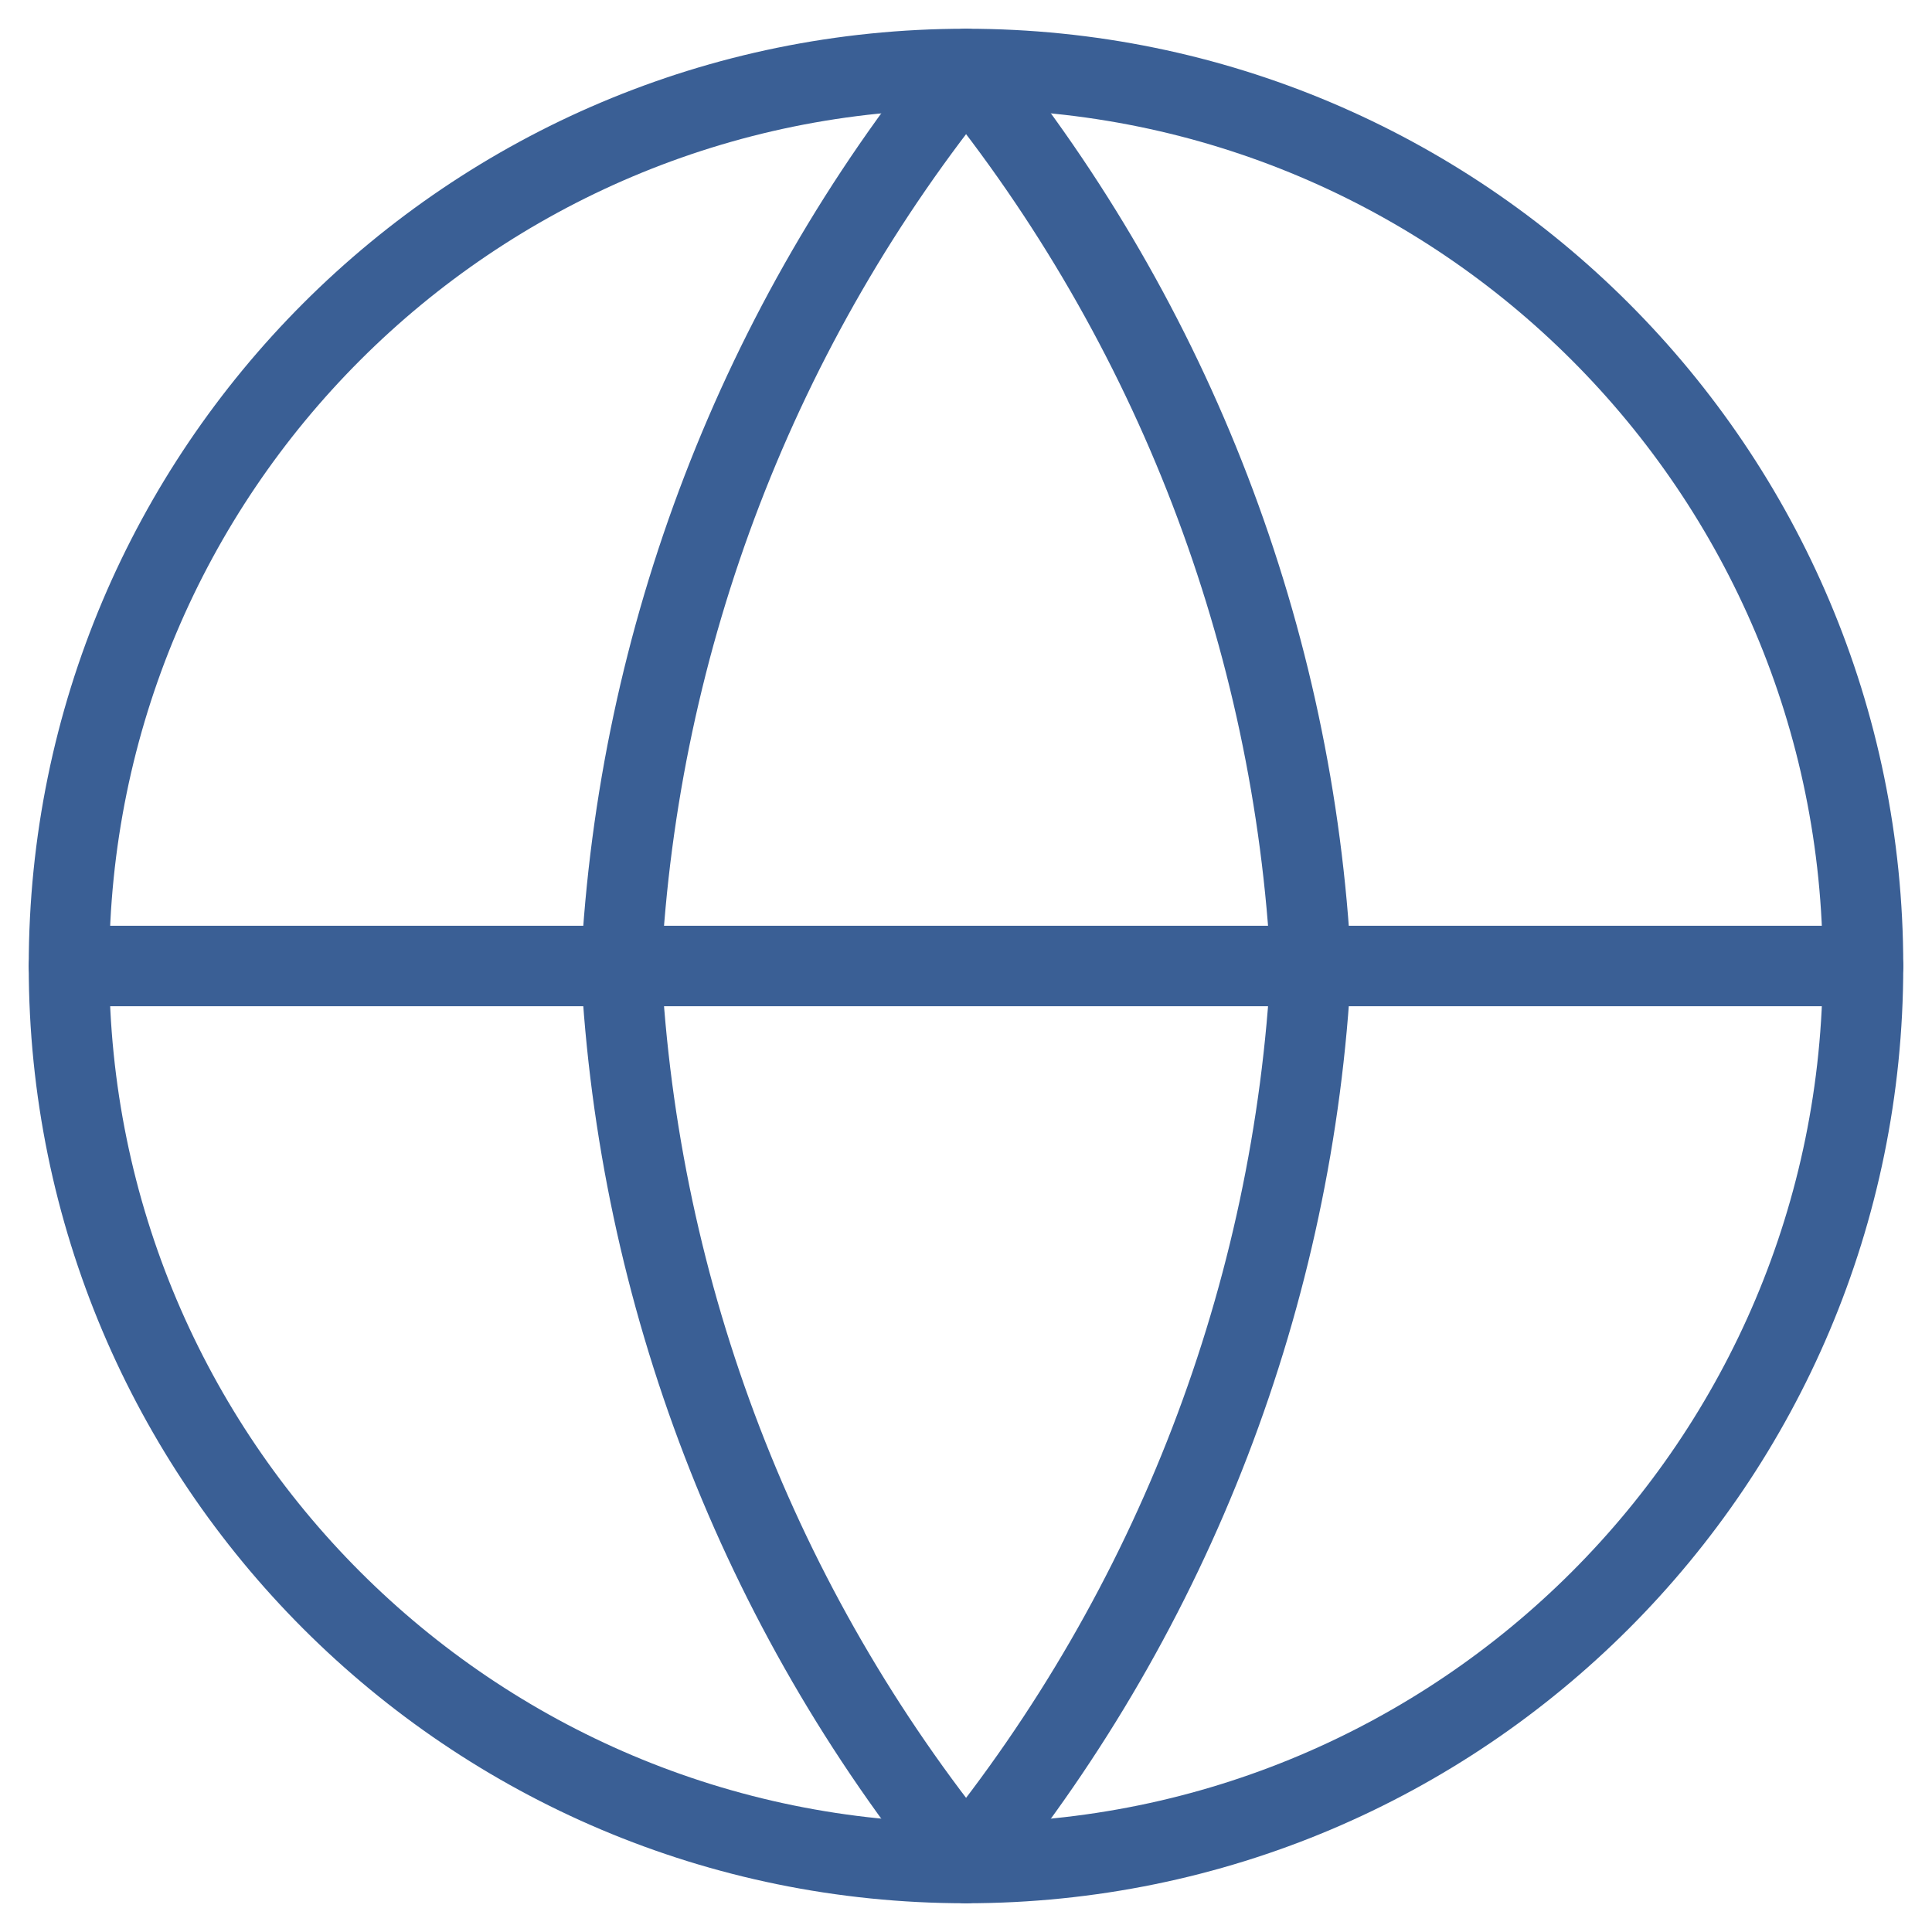 <svg width="24" height="24" viewBox="0 0 24 24" fill="none" xmlns="http://www.w3.org/2000/svg">
<g id="Group">
<path id="Vector" d="M12 23.143C18.154 23.143 23.143 18.154 23.143 12C23.143 5.846 18.154 0.857 12 0.857C5.846 0.857 0.857 5.846 0.857 12C0.857 18.154 5.846 23.143 12 23.143Z" stroke="#3A5F95" stroke-linecap="round" stroke-linejoin="round"/>
<path id="Vector_2" d="M0.857 12H23.143" stroke="#3A5F95" stroke-linecap="round" stroke-linejoin="round"/>
<path id="Vector_3" d="M16.286 12C16.076 16.075 14.575 19.977 12.001 23.143C9.426 19.977 7.925 16.075 7.715 12C7.925 7.925 9.426 4.023 12.001 0.857C14.575 4.023 16.076 7.925 16.286 12V12Z" stroke="#3A5F95" stroke-linecap="round" stroke-linejoin="round"/>
</g>
</svg>
